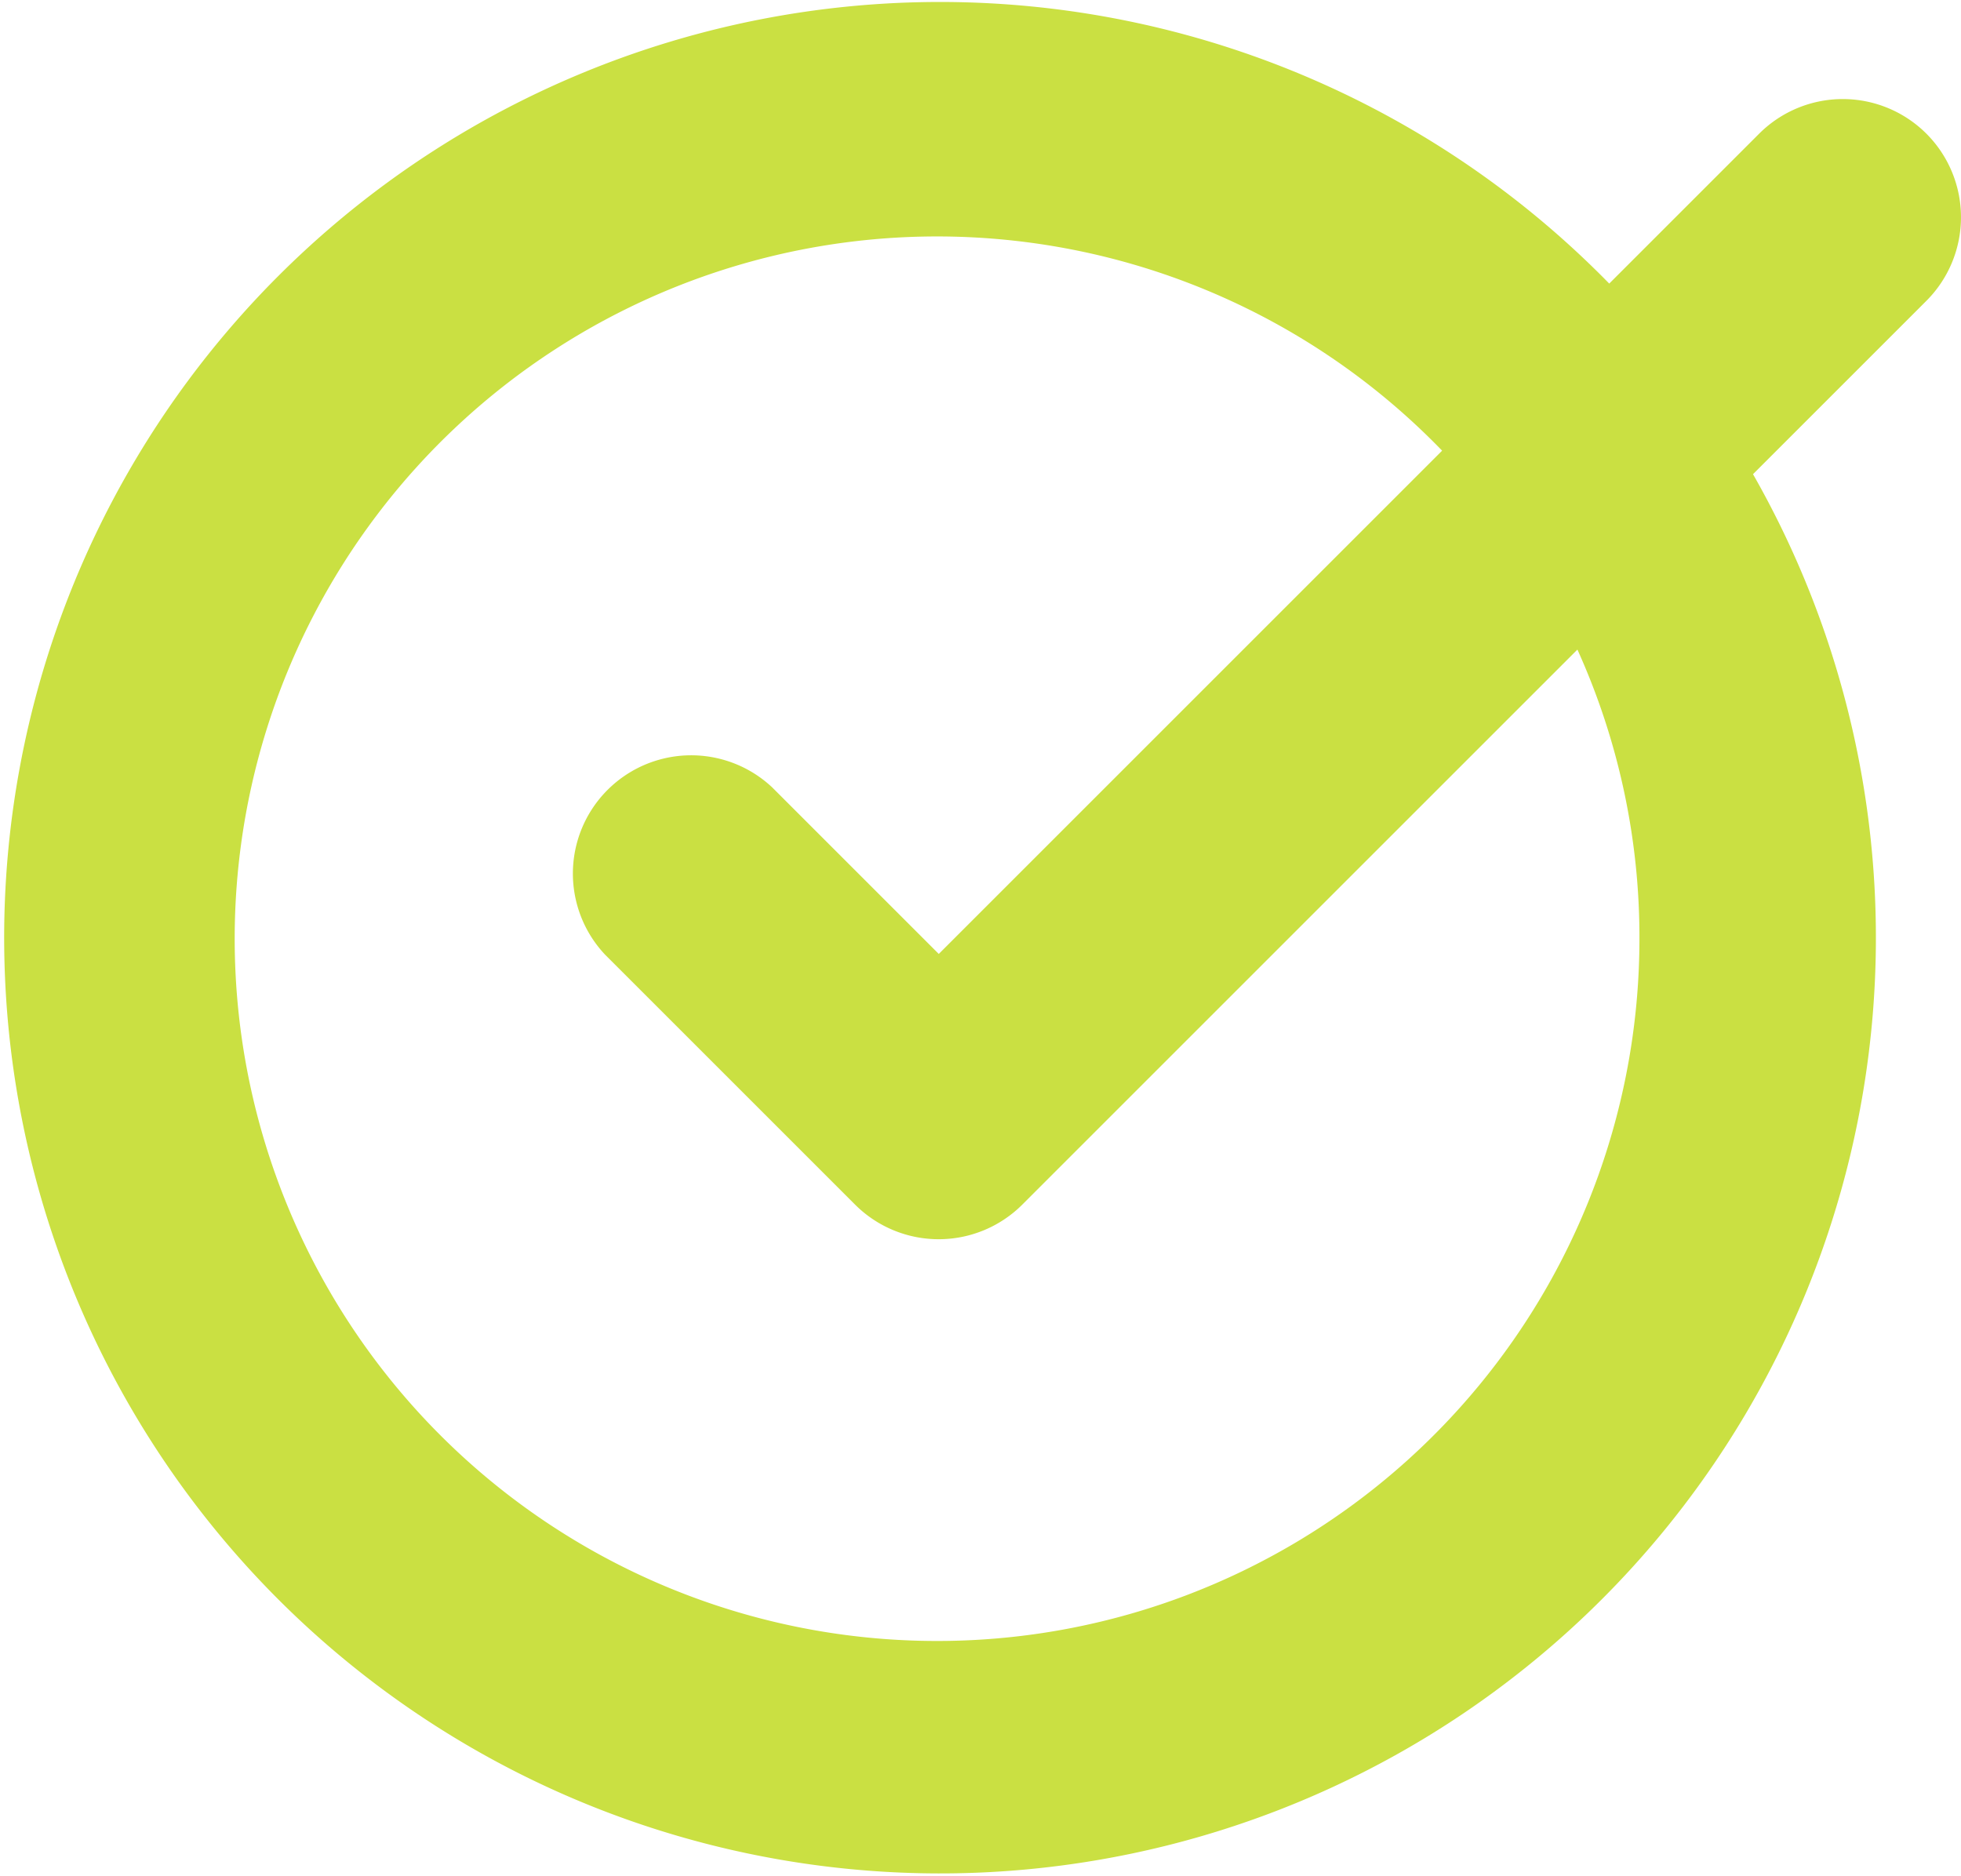 <svg fill="#CAE042" xmlns="http://www.w3.org/2000/svg" width="109.417" height="104.669" viewBox="0 0 109.417 104.669">
  <path fill="#CAE042" id="Path_44" data-name="Path 44" d="M107.485,144.459a6.6,6.6,0,0,0-9.329,0l-8.366,8.366a52.218,52.218,0,1,0,8.022,10.637l9.673-9.673A6.6,6.6,0,0,0,107.485,144.459Zm-16.01,44.876a39.19,39.19,0,1,1-11.01-27.185L52.38,190.235l-9.3-9.3a6.6,6.6,0,0,0-9.329,9.329l13.96,13.96a6.6,6.6,0,0,0,9.329,0l30.974-30.974A38.913,38.913,0,0,1,91.475,189.334Z" transform="translate(0 -137)" />
</svg>
